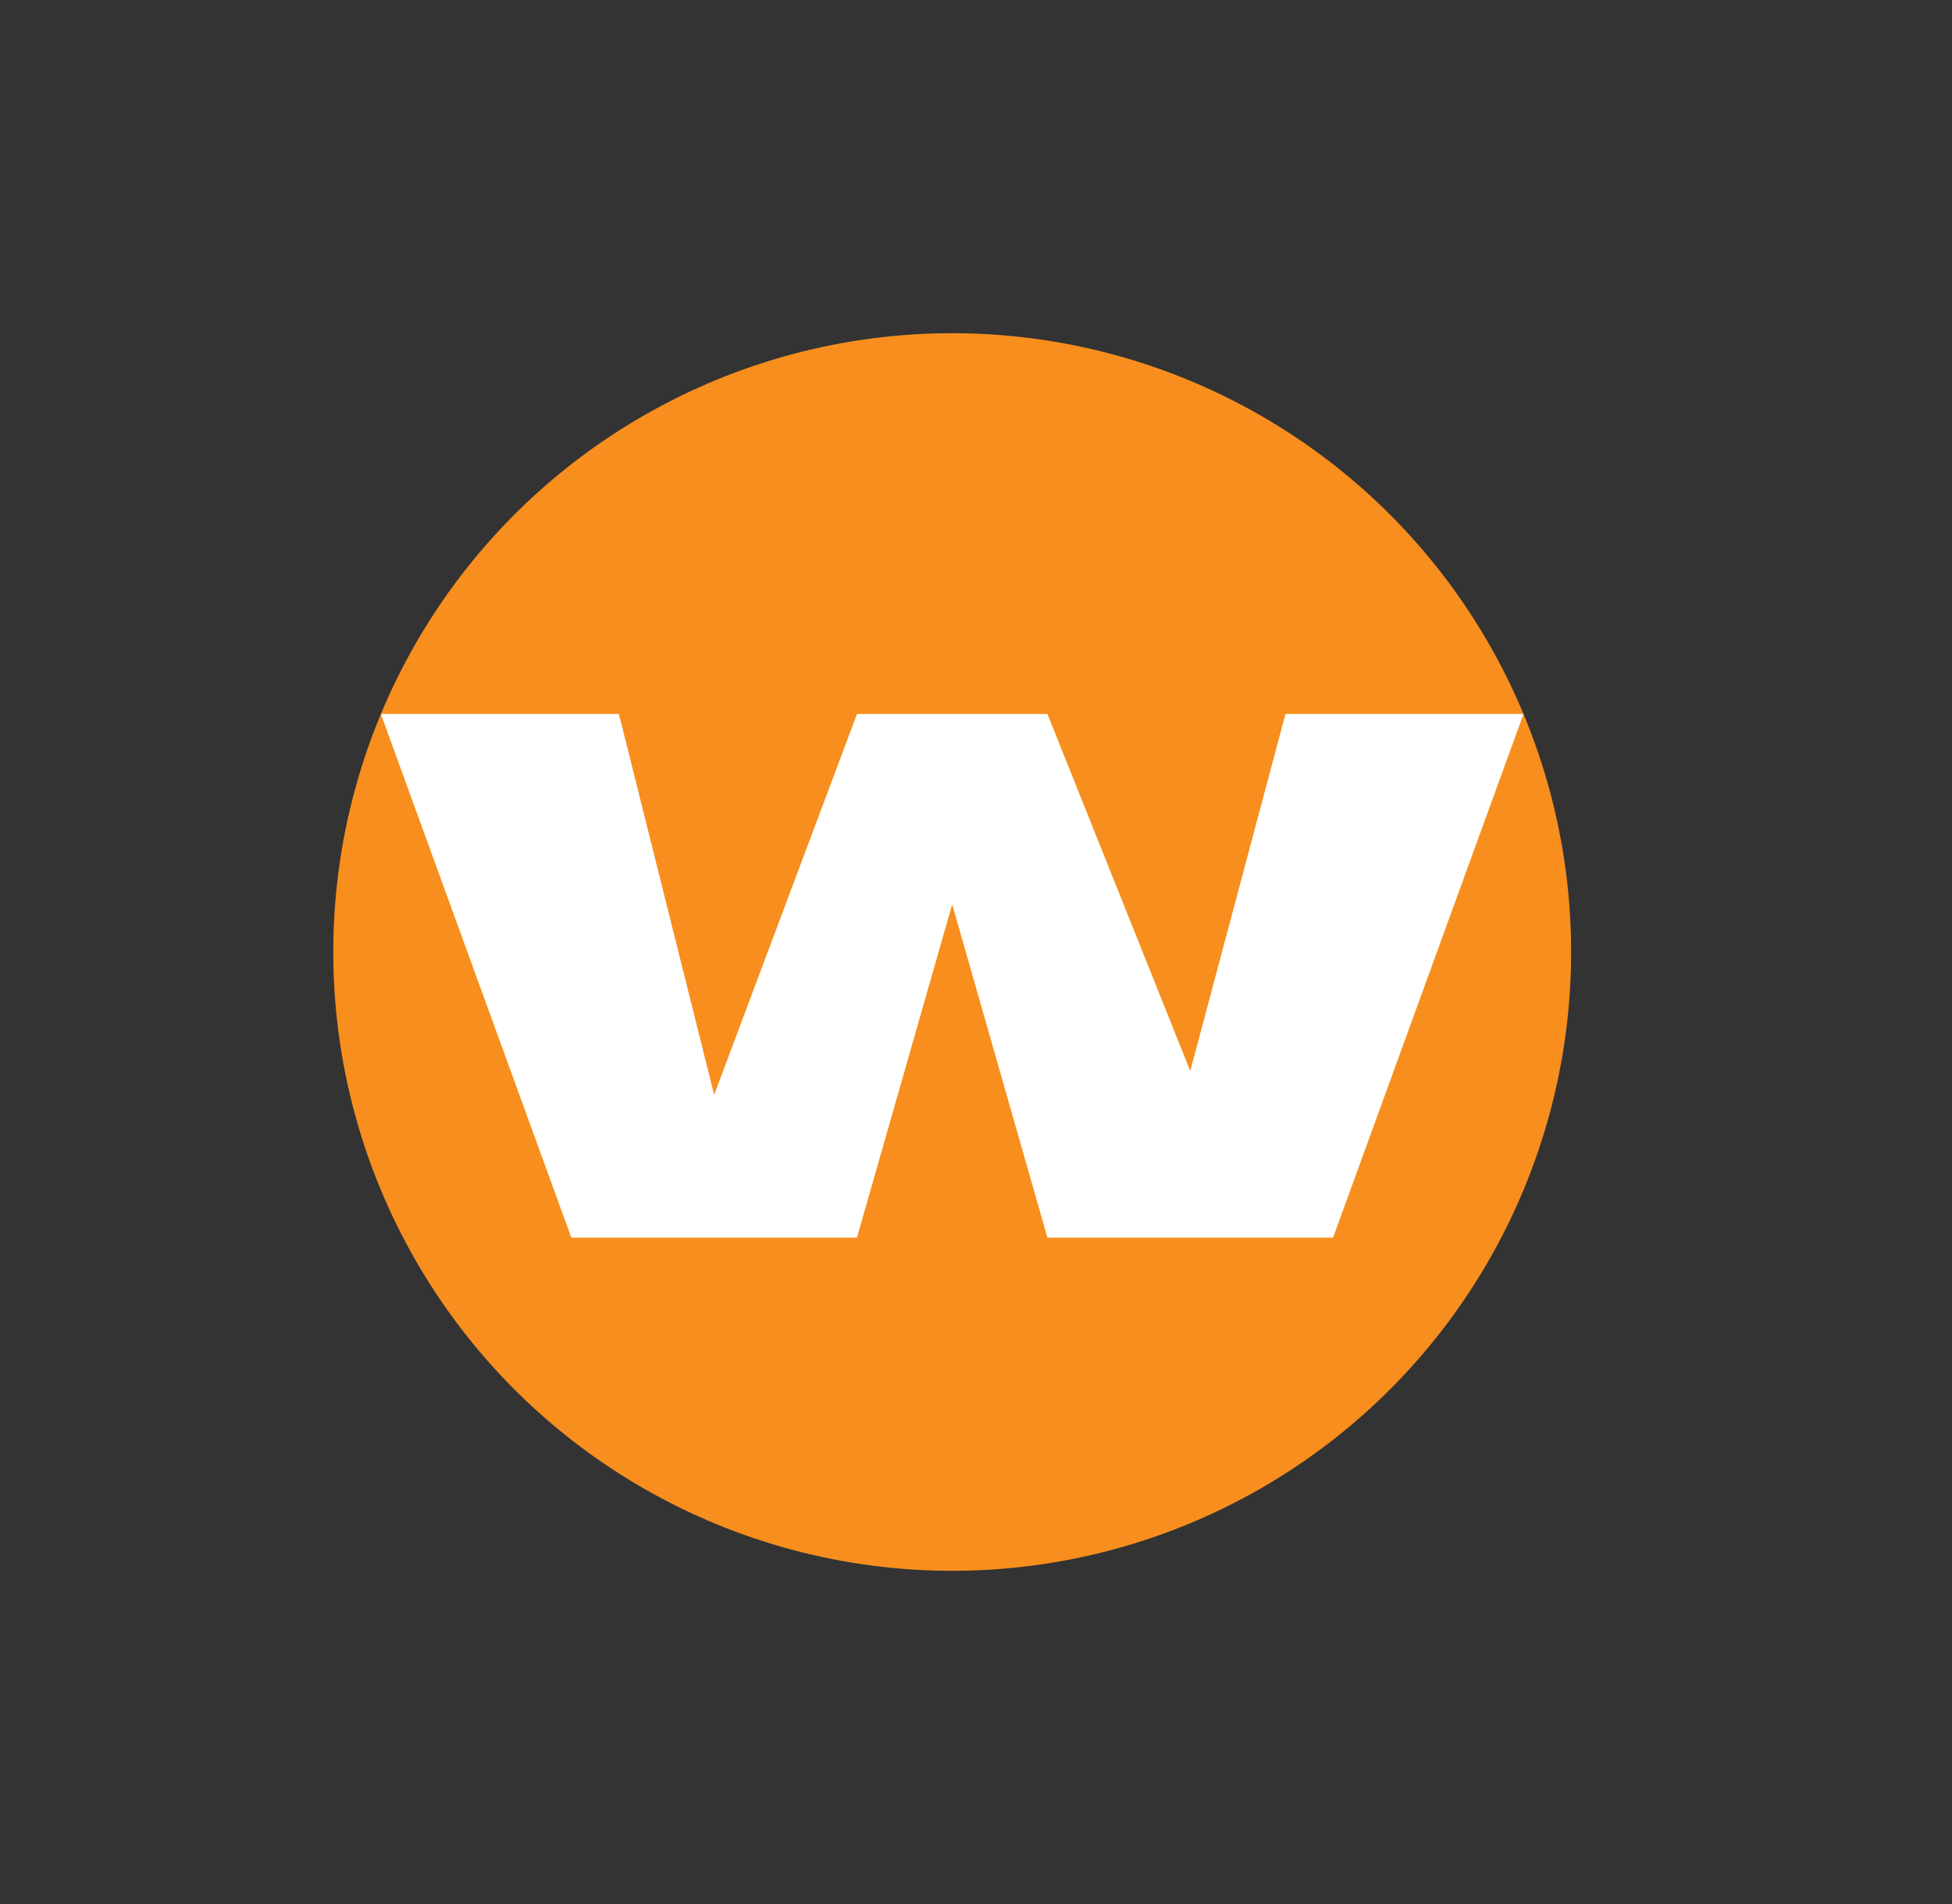 <?xml version="1.0" encoding="UTF-8"?>
<svg width="41px" height="40px" viewBox="0 0 41 40" version="1.1" xmlns="http://www.w3.org/2000/svg" xmlns:xlink="http://www.w3.org/1999/xlink">
    <rect x="0" y="0" width="41" height="40" fill="#333333" stroke="none"/>
    <g id="coin/wax" stroke="none" stroke-width="1" fill="none" fill-rule="evenodd">
        <circle fill="#F78E1E" cx="20" cy="20" r="13"></circle>
        <polygon id="W" fill="#FFFFFF" points="27 15 25 22.5 22 15 18 15 15 23 13 15 8 15 12 26 18 26 20 19 22 26 28 26 32 15"></polygon>
    </g>
</svg>
